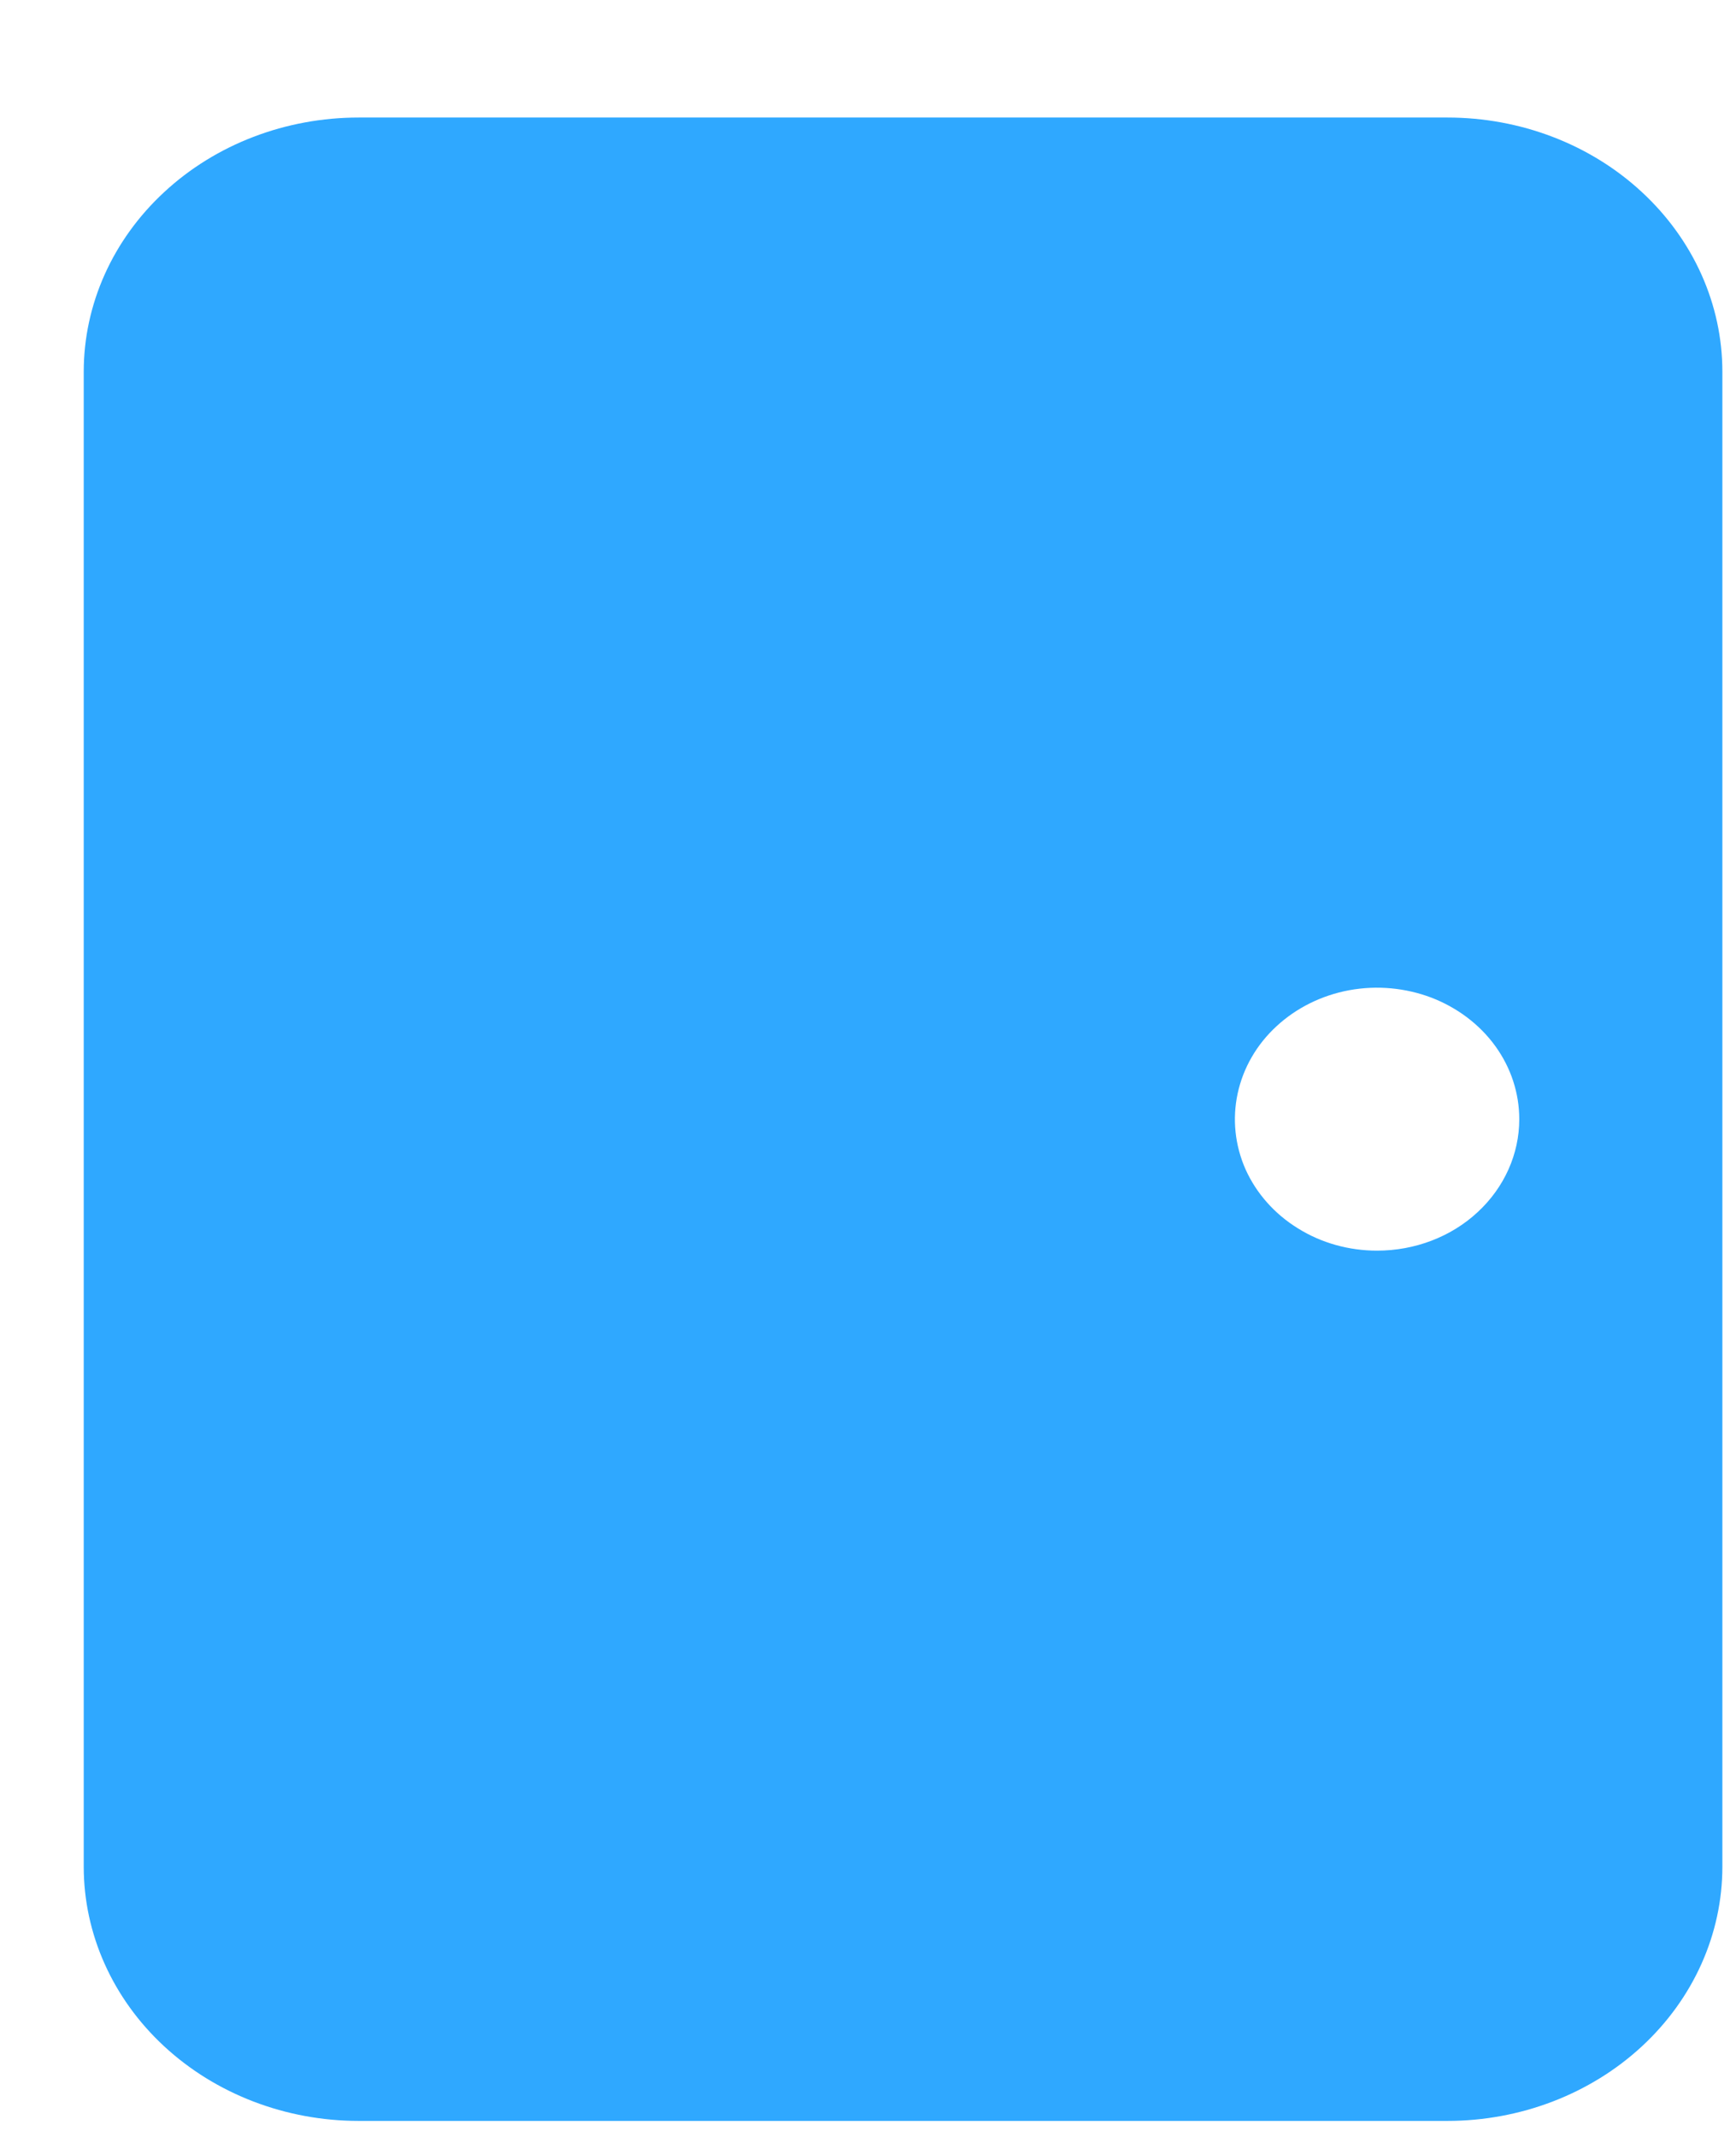 <svg width="13" height="16" viewBox="0 0 13 16" fill="none" xmlns="http://www.w3.org/2000/svg">
<path d="M10.839 0.88H2.686C2.14 0.88 1.616 1.08 1.23 1.438C0.844 1.795 0.627 2.279 0.627 2.784V13.976C0.627 14.481 0.844 14.965 1.23 15.322C1.616 15.679 2.14 15.88 2.686 15.88H10.839C11.385 15.88 11.909 15.679 12.295 15.322C12.681 14.965 12.898 14.481 12.898 13.976V2.784C12.898 2.279 12.681 1.795 12.295 1.438C11.909 1.08 11.385 0.88 10.839 0.88ZM10.312 9.364C10.102 9.364 9.896 9.307 9.721 9.198C9.545 9.09 9.409 8.936 9.328 8.757C9.248 8.577 9.227 8.379 9.268 8.188C9.309 7.997 9.41 7.821 9.559 7.684C9.708 7.546 9.898 7.452 10.104 7.414C10.311 7.376 10.525 7.396 10.72 7.47C10.914 7.545 11.081 7.671 11.198 7.833C11.315 7.995 11.377 8.185 11.377 8.38C11.377 8.641 11.265 8.891 11.065 9.076C10.866 9.261 10.595 9.364 10.312 9.364Z" fill="#2FA8FF"/>
</svg>
